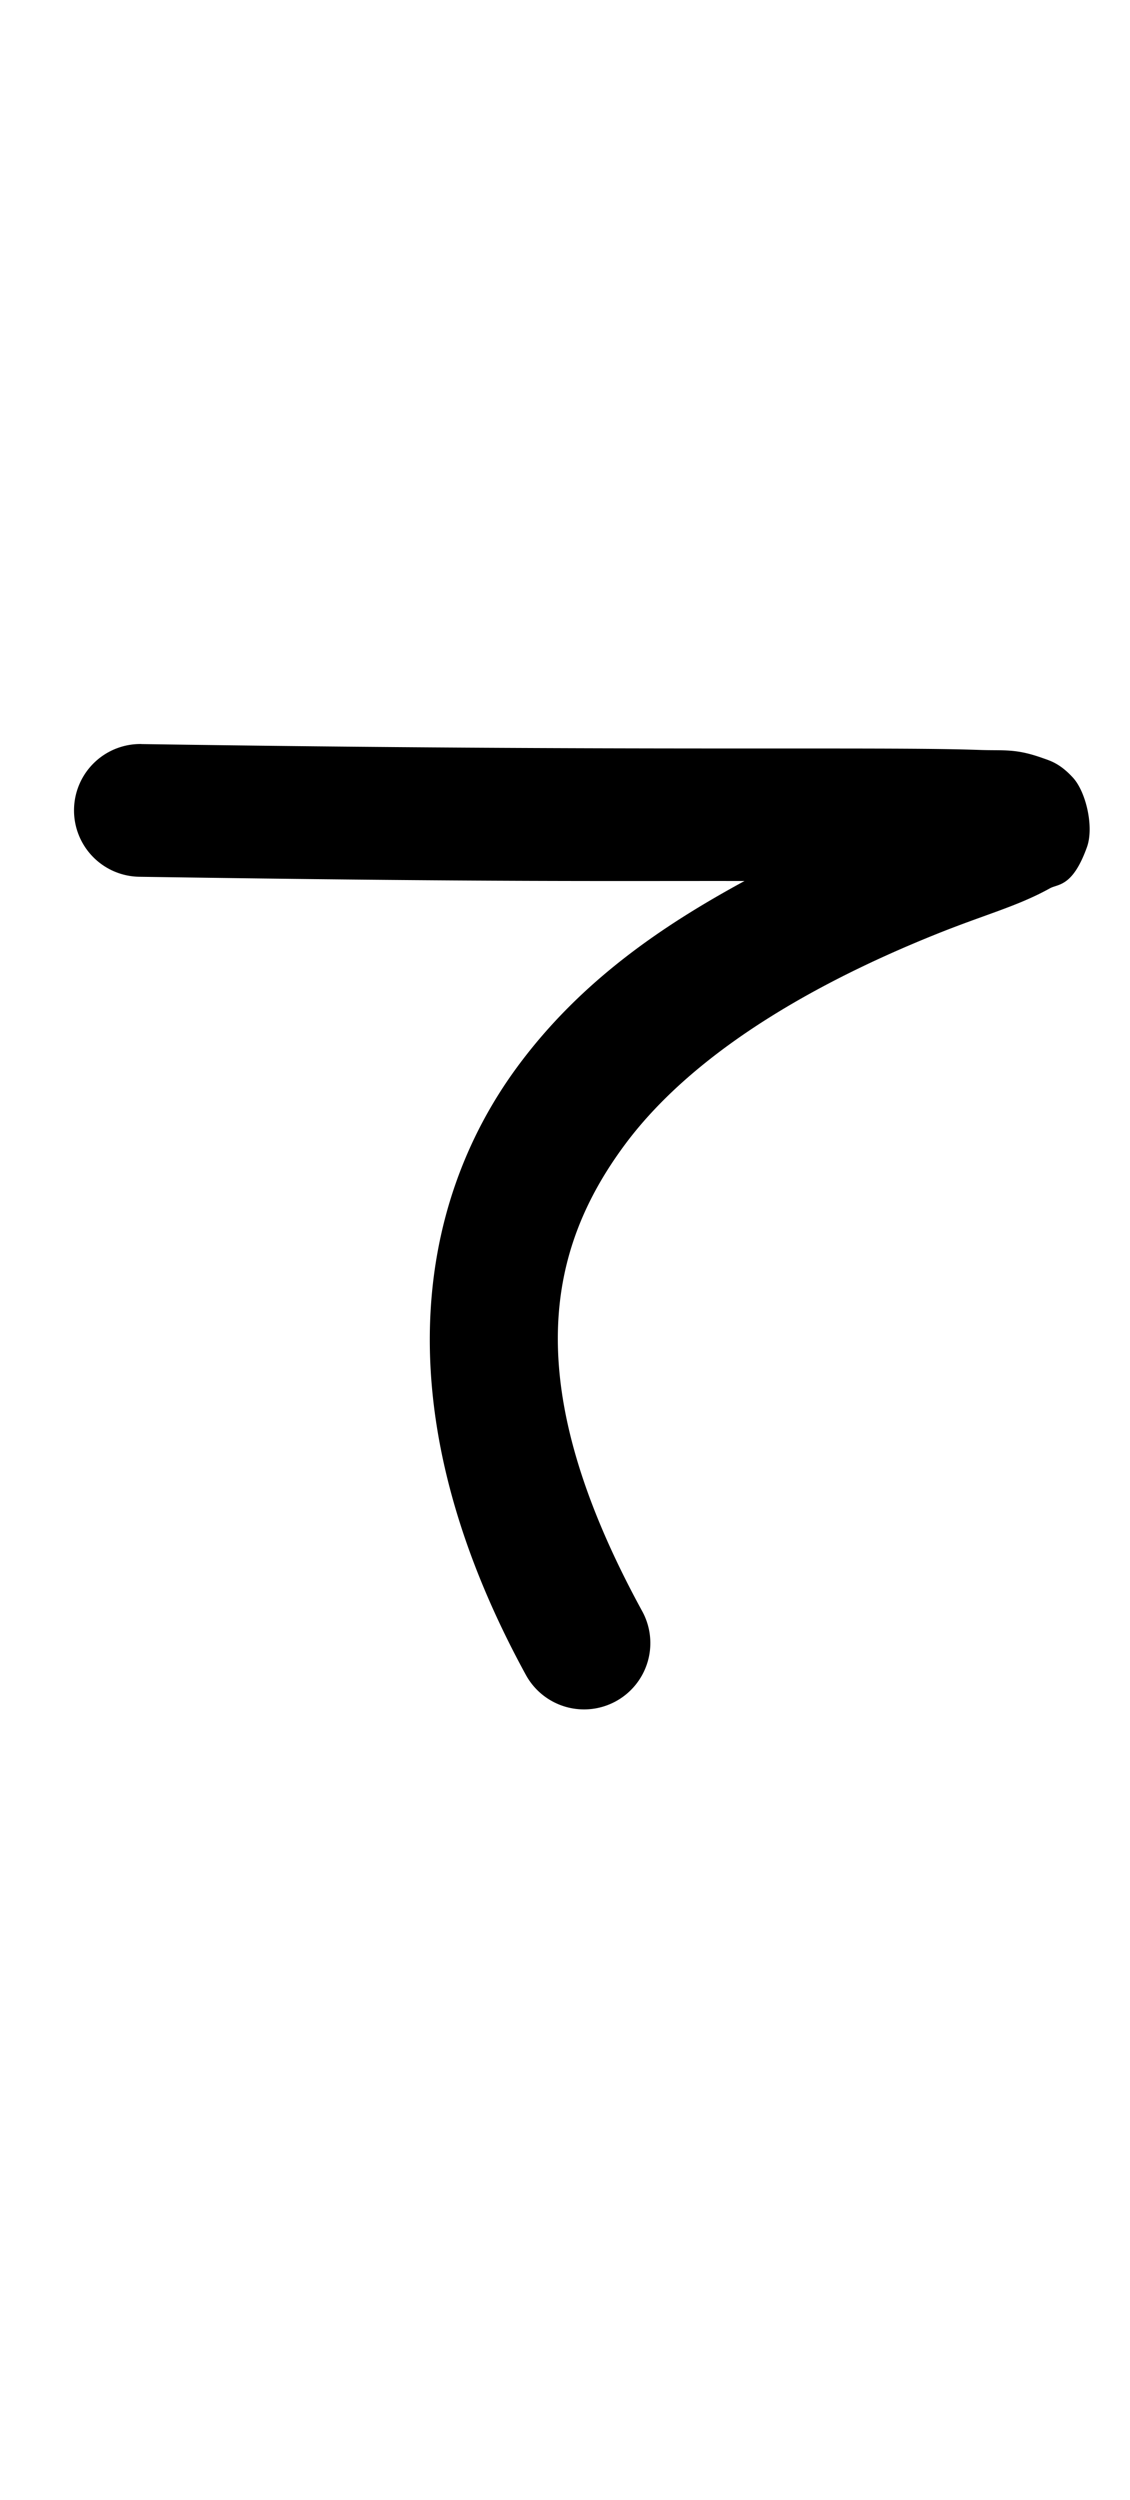 <?xml version="1.0" encoding="UTF-8" standalone="no"?>
<!-- Created with Inkscape (http://www.inkscape.org/) -->

<svg
   width="24.043mm"
   height="53.168mm"
   viewBox="0 0 24.043 53.168"
   version="1.1"
   id="svg70682"
   inkscape:version="1.2.1 (9c6d41e410, 2022-07-14)"
   sodipodi:docname="7.svg"
   xmlns:inkscape="http://www.inkscape.org/namespaces/inkscape"
   xmlns:sodipodi="http://sodipodi.sourceforge.net/DTD/sodipodi-0.dtd"
   xmlns="http://www.w3.org/2000/svg"
   xmlns:svg="http://www.w3.org/2000/svg">
  <sodipodi:namedview
     id="namedview70684"
     pagecolor="#ffffff"
     bordercolor="#000000"
     borderopacity="0.25"
     inkscape:showpageshadow="2"
     inkscape:pageopacity="0.0"
     inkscape:pagecheckerboard="0"
     inkscape:deskcolor="#d1d1d1"
     inkscape:document-units="mm"
     showgrid="false"
     inkscape:zoom="0.7483165"
     inkscape:cx="240.53993"
     inkscape:cy="-124.94713"
     inkscape:window-width="1920"
     inkscape:window-height="1001"
     inkscape:window-x="-9"
     inkscape:window-y="-9"
     inkscape:window-maximized="1"
     inkscape:current-layer="layer1" />
  <defs
     id="defs70679" />
  <g
     inkscape:label="Capa 1"
     inkscape:groupmode="layer"
     id="layer1"
     transform="translate(42.562,-153.737)">
    <path
       style="color:#000000;fill:#000000;stroke-linecap:round;stroke-linejoin:round;-inkscape-stroke:none"
       d="m -39.553,169.559 a 1.411,1.411 0 0 0 -1.434,1.391 1.411,1.411 0 0 0 1.391,1.432 c 7.706,0.116 10.057,0.086 12.875,0.09 -1.724,0.937 -3.479,2.113 -4.832,3.949 -2.19,2.97 -2.831,7.429 0.18,12.934 a 1.411,1.411 0 0 0 1.914,0.561 1.411,1.411 0 0 0 0.561,-1.916 c -2.656,-4.855 -1.999,-7.71 -0.383,-9.902 1.616,-2.192 4.532,-3.649 6.635,-4.494 1.051,-0.423 1.734,-0.594 2.424,-0.977 0.173,-0.096 0.481,-0.024 0.787,-0.875 0.153,-0.425 -0.018,-1.172 -0.297,-1.477 -0.279,-0.305 -0.489,-0.361 -0.637,-0.414 -0.59,-0.211 -0.819,-0.157 -1.352,-0.176 -2.13,-0.076 -7.228,0.035 -17.832,-0.125 z"
       id="path194501-5" />
  </g>
</svg>

